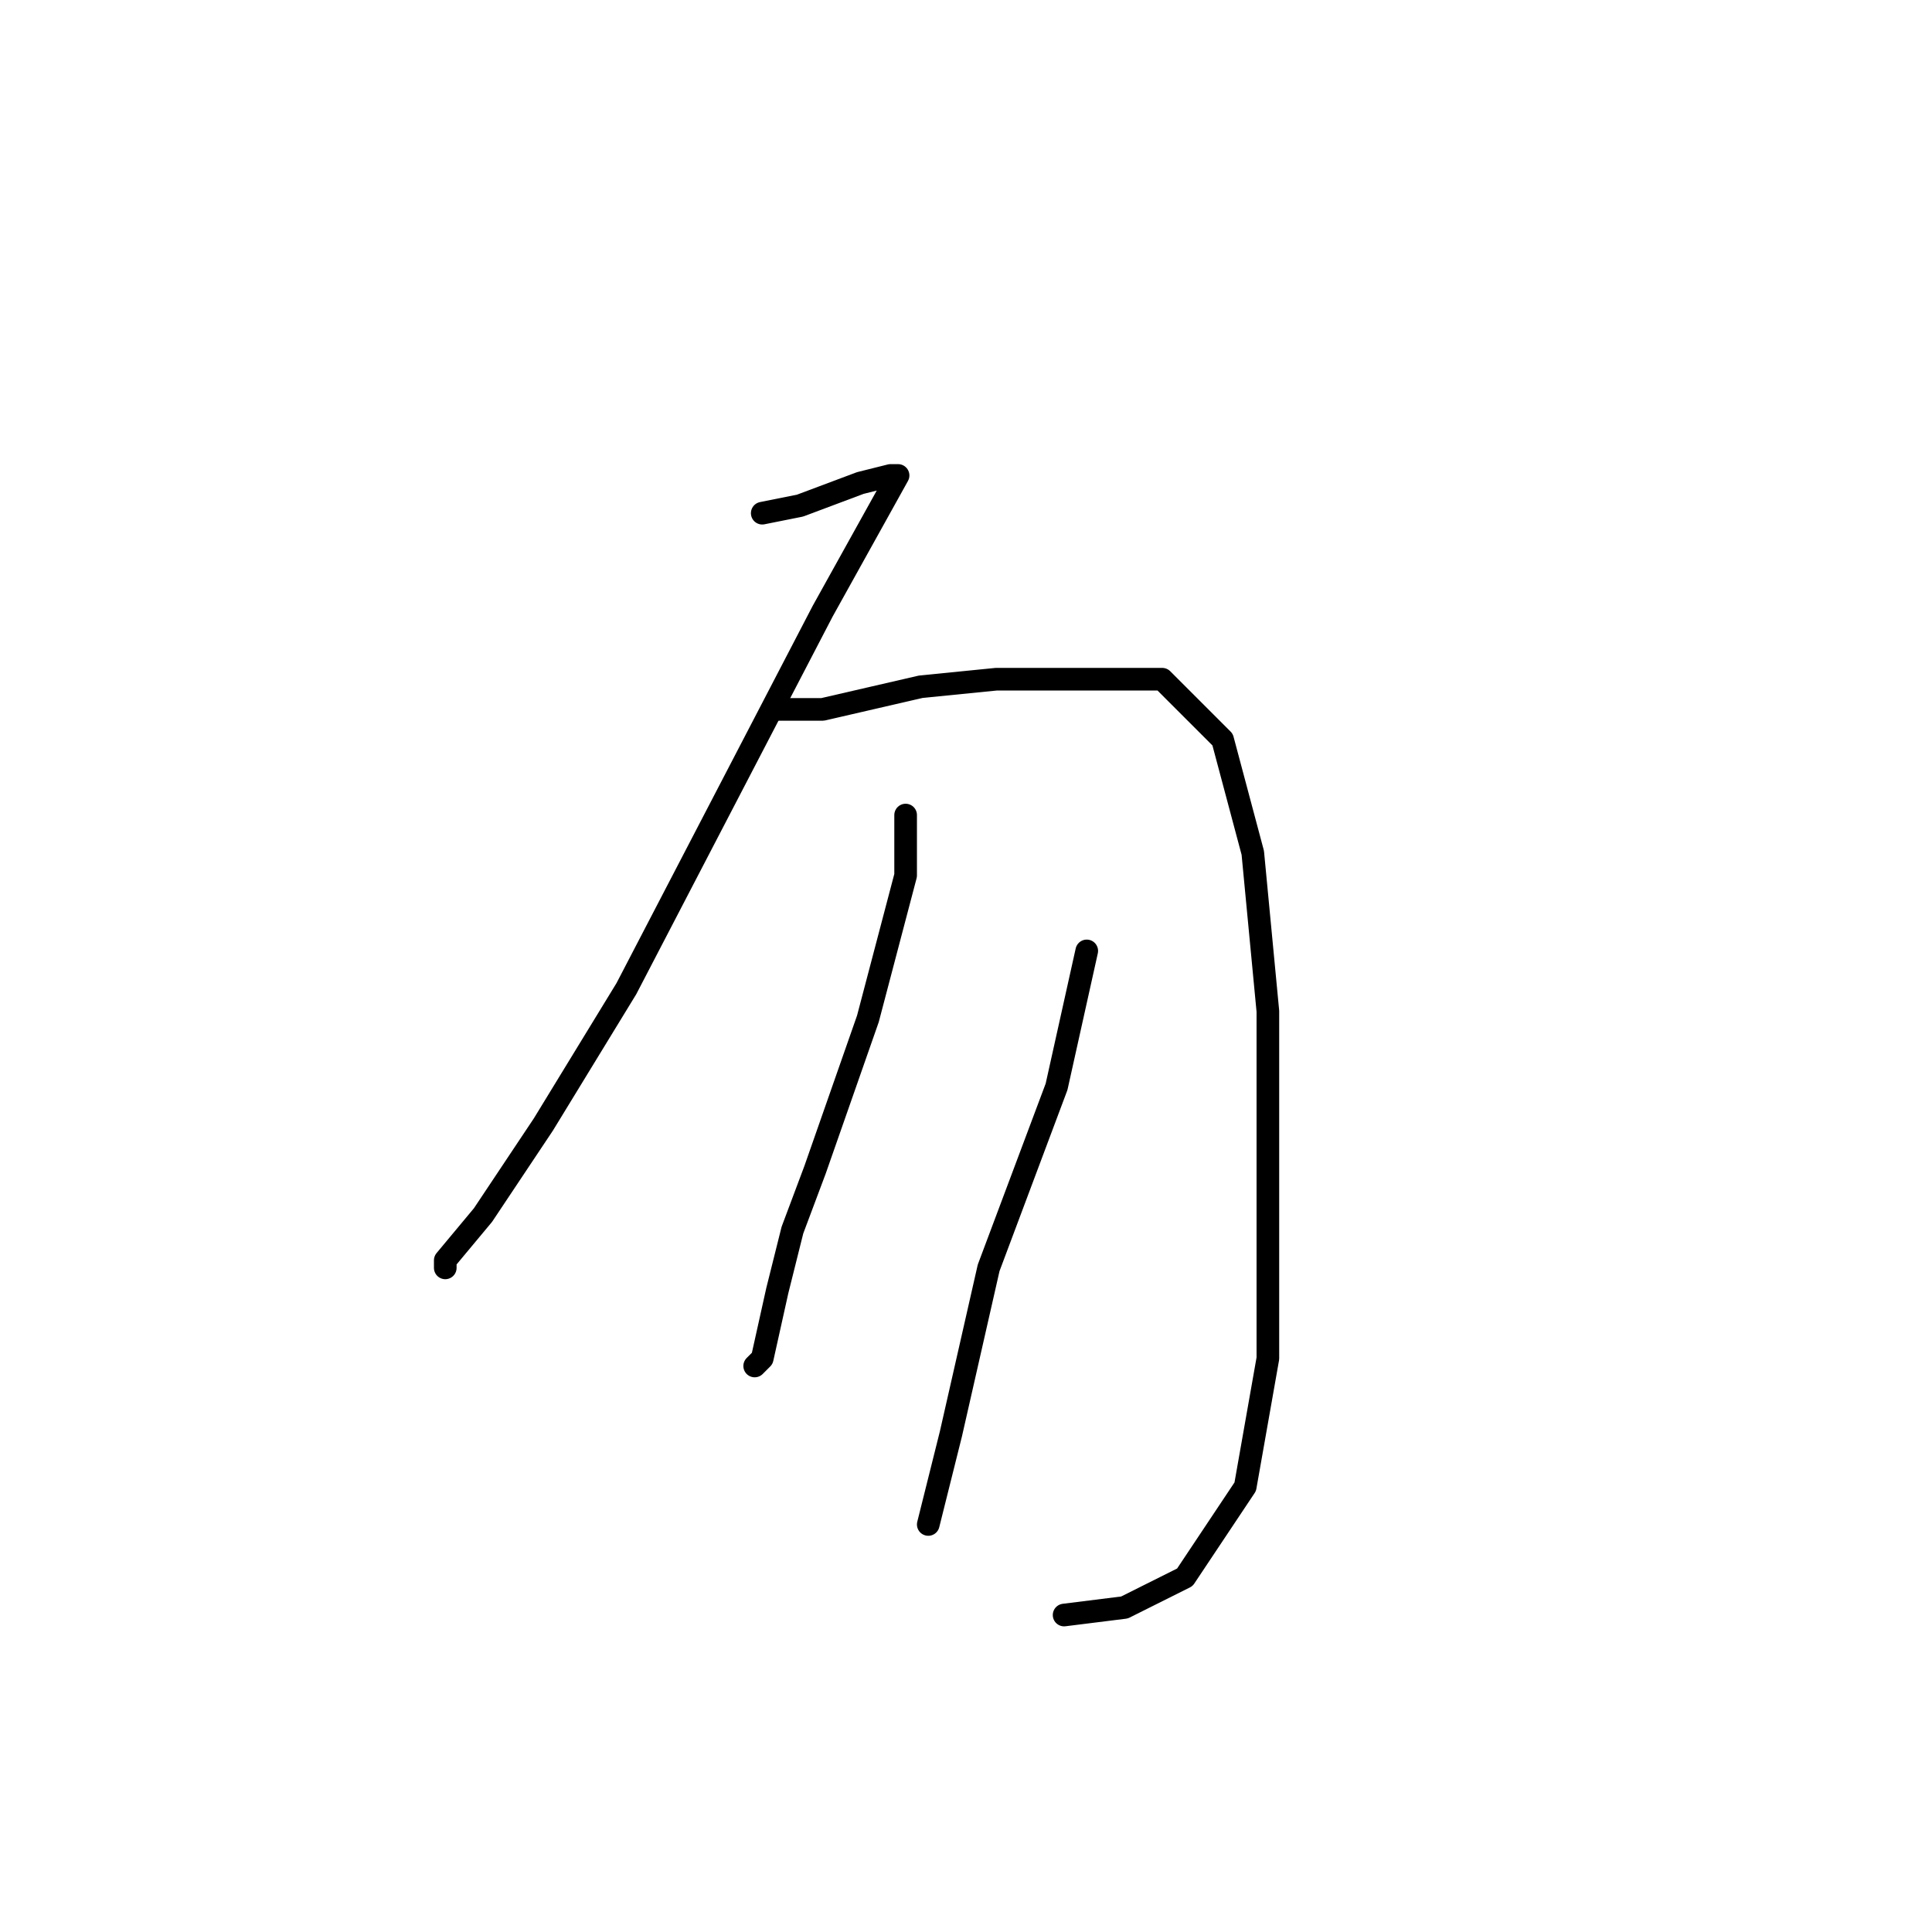 <?xml version="1.0" standalone="no"?>
    <svg width="256" height="256" xmlns="http://www.w3.org/2000/svg" version="1.1">
    <polyline stroke="black" stroke-width="3" stroke-linecap="round" fill="transparent" stroke-linejoin="round" points="101 68 106 67 114 64 118 63 119 63 109 81 96 106 83 131 72 149 64 161 59 167 59 168 59 168 " />
        <polyline stroke="black" stroke-width="3" stroke-linecap="round" fill="transparent" stroke-linejoin="round" points="103 94 109 94 122 91 132 90 145 90 154 90 162 98 166 113 168 134 168 157 168 180 165 197 157 209 149 213 141 214 141 214 " />
        <polyline stroke="black" stroke-width="3" stroke-linecap="round" fill="transparent" stroke-linejoin="round" points="120 108 120 116 115 135 108 155 105 163 103 171 101 180 100 181 100 181 " />
        <polyline stroke="black" stroke-width="3" stroke-linecap="round" fill="transparent" stroke-linejoin="round" points="144 126 140 144 131 168 126 190 123 202 123 202 " />
        </svg>